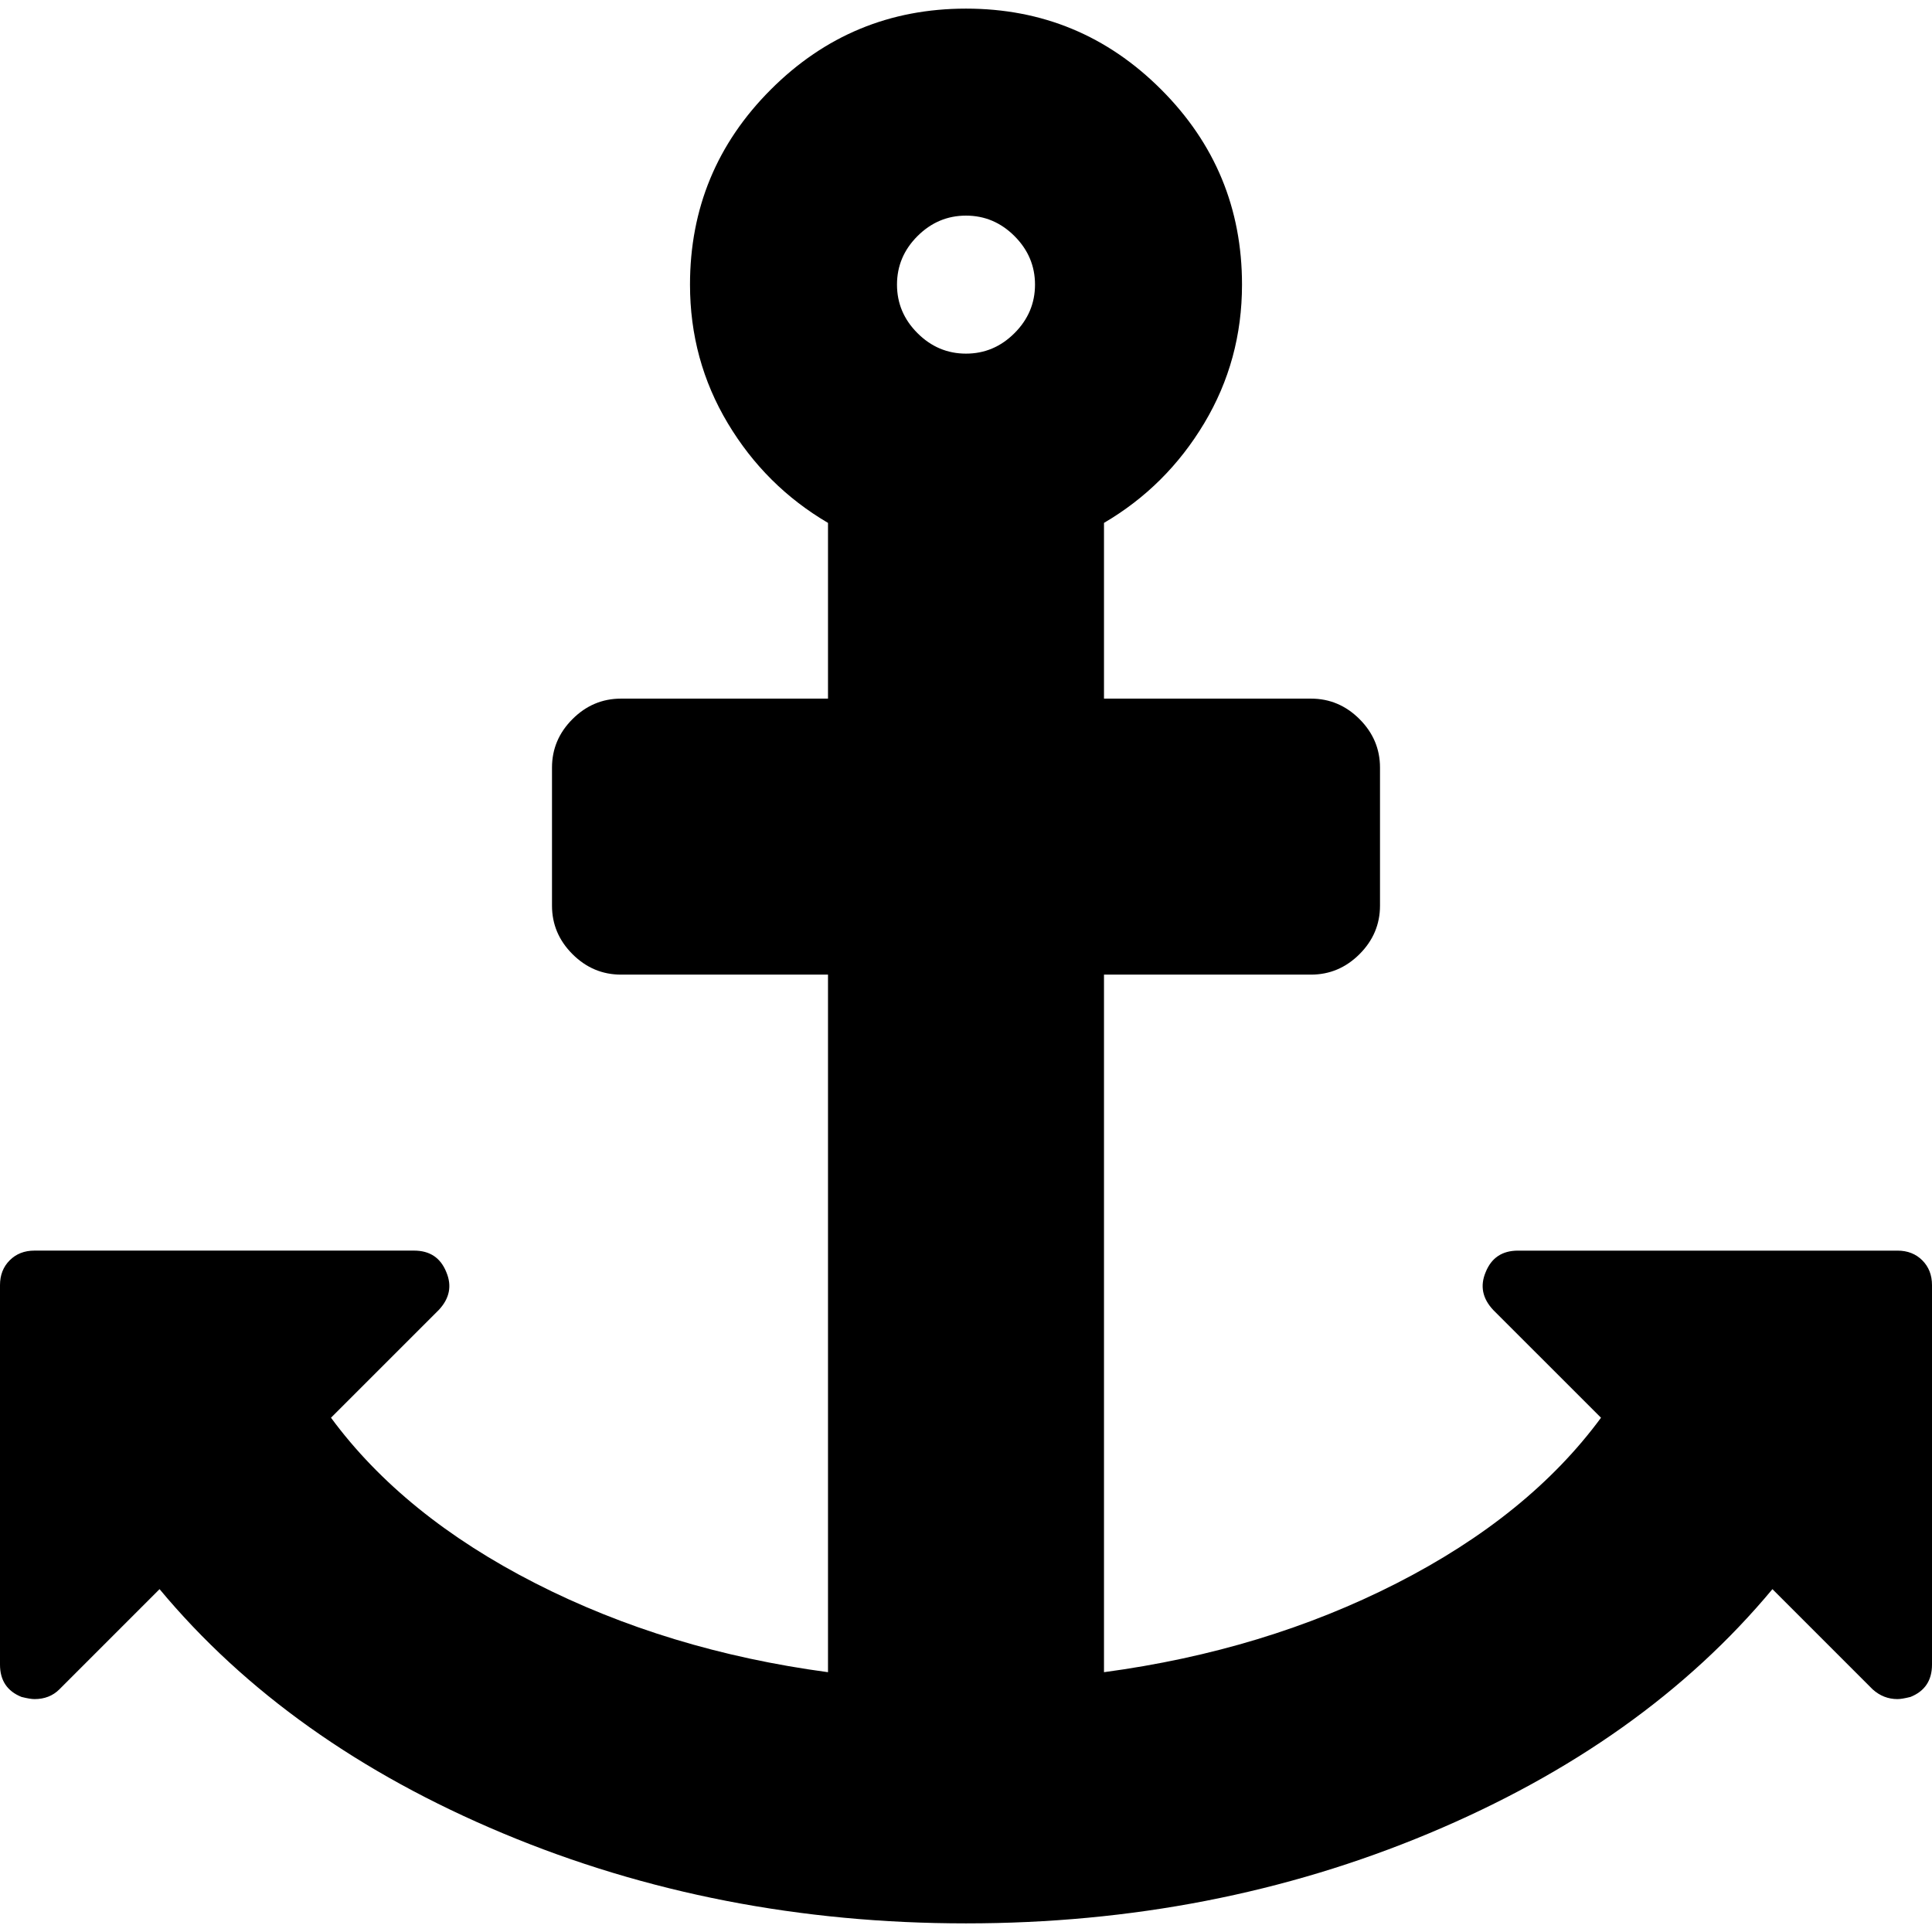 <svg xmlns="http://www.w3.org/2000/svg" viewBox="0 0 511.626 511.626">
  <path d="M509.053 333.753c-1.711-1.711-3.901-2.566-6.563-2.566H401.991c-4.186 0-7.039 1.902-8.565 5.711-1.523 3.617-.855 6.951 1.995 9.996l28.551 28.548c-12.751 17.323-30.785 31.929-54.101 43.828-23.315 11.898-49.152 19.745-77.516 23.555V258.096h54.816c4.948 0 9.236-1.812 12.854-5.424 3.613-3.612 5.424-7.898 5.424-12.847v-36.547c0-4.947-1.811-9.229-5.424-12.847-3.617-3.616-7.905-5.424-12.854-5.424h-54.816v-46.536c11.04-6.473 19.89-15.275 26.553-26.409 6.663-11.138 9.996-23.363 9.996-36.691 0-20.174-7.139-37.401-21.412-51.673-14.275-14.277-31.498-21.416-51.675-21.416-20.177 0-37.404 7.139-51.682 21.416-14.272 14.272-21.411 31.499-21.411 51.673 0 13.328 3.333 25.553 9.994 36.691 6.662 11.134 15.513 19.936 26.551 26.409v46.536h-54.816c-4.952 0-9.235 1.809-12.85 5.424-3.618 3.617-5.426 7.9-5.426 12.847v36.547c0 4.949 1.809 9.235 5.426 12.847 3.619 3.616 7.902 5.424 12.85 5.424h54.816v184.729c-28.359-3.812-54.2-11.663-77.514-23.559-23.315-11.902-41.352-26.508-54.103-43.831l28.549-28.541c2.853-3.053 3.521-6.379 1.997-9.999-1.521-3.812-4.377-5.715-8.564-5.715H9.135c-2.666 0-4.856.855-6.567 2.573C.859 335.464 0 337.654 0 340.323v100.495c0 4.182 1.903 7.043 5.708 8.562 1.525.38 2.667.568 3.427.568 2.667 0 4.854-.856 6.567-2.561l26.552-26.556c22.648 27.217 52.96 48.772 90.932 64.665s78.847 23.846 122.626 23.846c43.776 0 84.651-7.953 122.623-23.846 37.973-15.893 68.286-37.445 90.934-64.665l26.556 26.556c1.903 1.704 4.086 2.561 6.564 2.561.76 0 1.902-.192 3.429-.568 3.806-1.52 5.708-4.381 5.708-8.562V340.323c0-2.669-.859-4.859-2.573-6.57zM268.66 88.218c-3.613 3.617-7.895 5.43-12.847 5.43s-9.232-1.812-12.85-5.43c-3.617-3.612-5.424-7.898-5.424-12.847 0-4.947 1.807-9.229 5.424-12.847 3.621-3.616 7.902-5.424 12.85-5.424s9.233 1.809 12.847 5.424c3.614 3.617 5.428 7.9 5.428 12.847-.001 4.948-1.814 9.235-5.428 12.847z"/>
</svg>
